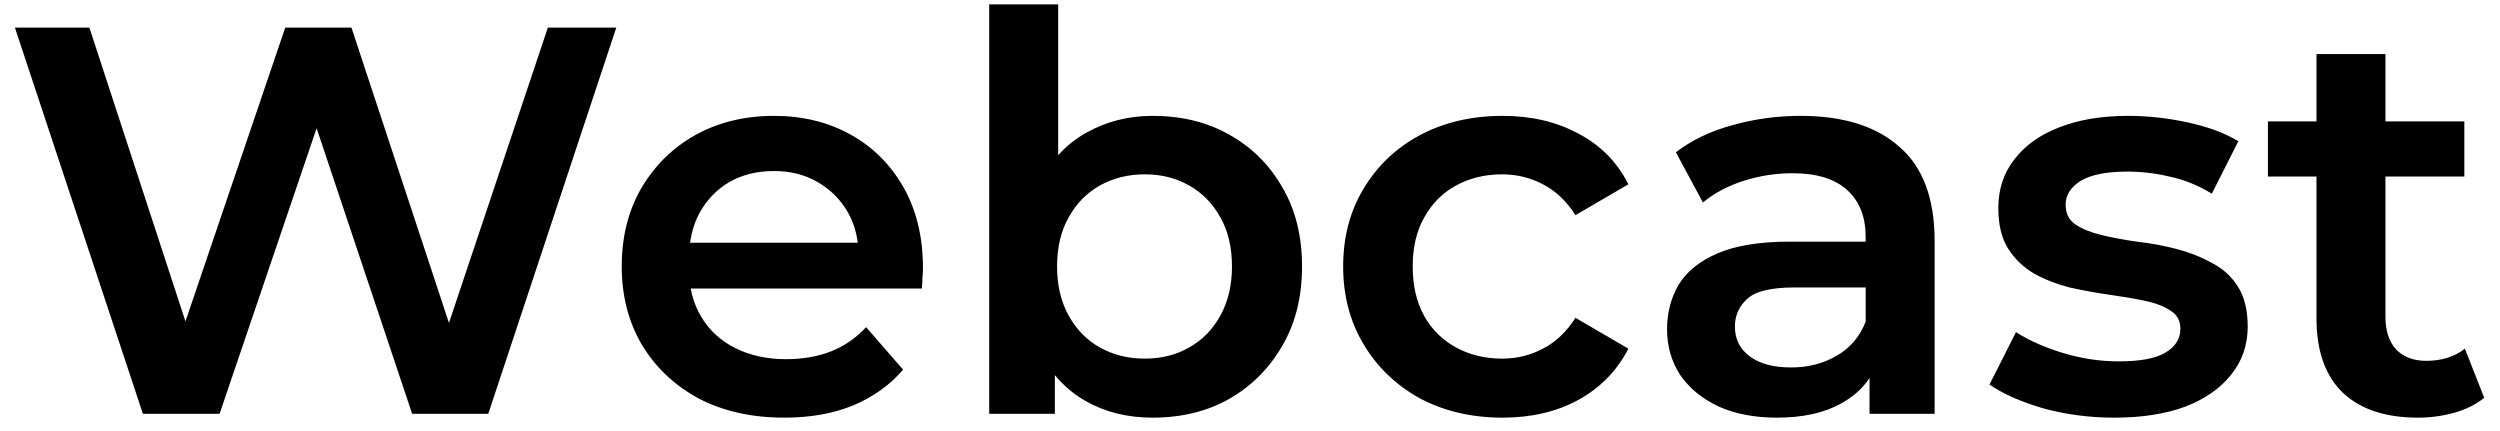 <svg width="145" height="25" viewBox="0 0 145 25" fill="none" xmlns="http://www.w3.org/2000/svg">
<path d="M8.288 24L0.864 1.6H5.184L11.808 21.856H9.664L16.544 1.6H20.384L27.072 21.856H24.992L31.776 1.6H35.744L28.32 24H23.904L17.792 5.728H18.944L12.736 24H8.288ZM45.5 24.224C43.601 24.224 41.937 23.851 40.508 23.104C39.1 22.336 38.001 21.291 37.212 19.968C36.444 18.645 36.06 17.141 36.06 15.456C36.06 13.749 36.433 12.245 37.18 10.944C37.948 9.621 38.993 8.587 40.316 7.84C41.66 7.093 43.185 6.72 44.892 6.72C46.556 6.72 48.038 7.083 49.34 7.808C50.641 8.533 51.665 9.557 52.412 10.88C53.158 12.203 53.532 13.76 53.532 15.552C53.532 15.723 53.521 15.915 53.5 16.128C53.5 16.341 53.489 16.544 53.468 16.736H39.228V14.08H51.356L49.788 14.912C49.809 13.931 49.606 13.067 49.18 12.32C48.753 11.573 48.166 10.987 47.42 10.56C46.694 10.133 45.852 9.92 44.892 9.92C43.91 9.92 43.046 10.133 42.3 10.56C41.574 10.987 40.998 11.584 40.572 12.352C40.166 13.099 39.964 13.984 39.964 15.008V15.648C39.964 16.672 40.198 17.579 40.668 18.368C41.137 19.157 41.798 19.765 42.652 20.192C43.505 20.619 44.486 20.832 45.596 20.832C46.556 20.832 47.42 20.683 48.188 20.384C48.956 20.085 49.638 19.616 50.236 18.976L52.38 21.44C51.612 22.336 50.641 23.029 49.468 23.52C48.316 23.989 46.993 24.224 45.5 24.224ZM66.846 24.224C65.395 24.224 64.105 23.904 62.974 23.264C61.843 22.624 60.947 21.664 60.286 20.384C59.646 19.083 59.326 17.44 59.326 15.456C59.326 13.451 59.657 11.808 60.318 10.528C61.001 9.248 61.907 8.299 63.038 7.68C64.19 7.04 65.459 6.72 66.846 6.72C68.531 6.72 70.014 7.083 71.294 7.808C72.595 8.533 73.619 9.547 74.366 10.848C75.134 12.149 75.518 13.685 75.518 15.456C75.518 17.227 75.134 18.763 74.366 20.064C73.619 21.365 72.595 22.389 71.294 23.136C70.014 23.861 68.531 24.224 66.846 24.224ZM57.374 24V0.256H61.374V10.88L61.054 15.424L61.182 19.968V24H57.374ZM66.398 20.8C67.358 20.8 68.211 20.587 68.958 20.16C69.726 19.733 70.334 19.115 70.782 18.304C71.23 17.493 71.454 16.544 71.454 15.456C71.454 14.347 71.23 13.397 70.782 12.608C70.334 11.797 69.726 11.179 68.958 10.752C68.211 10.325 67.358 10.112 66.398 10.112C65.438 10.112 64.574 10.325 63.806 10.752C63.038 11.179 62.43 11.797 61.982 12.608C61.534 13.397 61.31 14.347 61.31 15.456C61.31 16.544 61.534 17.493 61.982 18.304C62.43 19.115 63.038 19.733 63.806 20.16C64.574 20.587 65.438 20.8 66.398 20.8ZM87.151 24.224C85.359 24.224 83.76 23.851 82.352 23.104C80.965 22.336 79.877 21.291 79.088 19.968C78.298 18.645 77.903 17.141 77.903 15.456C77.903 13.749 78.298 12.245 79.088 10.944C79.877 9.621 80.965 8.587 82.352 7.84C83.76 7.093 85.359 6.72 87.151 6.72C88.816 6.72 90.277 7.061 91.535 7.744C92.816 8.405 93.786 9.387 94.448 10.688L91.376 12.48C90.864 11.669 90.234 11.072 89.487 10.688C88.762 10.304 87.973 10.112 87.12 10.112C86.138 10.112 85.253 10.325 84.463 10.752C83.674 11.179 83.055 11.797 82.608 12.608C82.159 13.397 81.936 14.347 81.936 15.456C81.936 16.565 82.159 17.525 82.608 18.336C83.055 19.125 83.674 19.733 84.463 20.16C85.253 20.587 86.138 20.8 87.12 20.8C87.973 20.8 88.762 20.608 89.487 20.224C90.234 19.84 90.864 19.243 91.376 18.432L94.448 20.224C93.786 21.504 92.816 22.496 91.535 23.2C90.277 23.883 88.816 24.224 87.151 24.224ZM108.433 24V20.544L108.209 19.808V13.76C108.209 12.587 107.857 11.68 107.153 11.04C106.449 10.379 105.383 10.048 103.953 10.048C102.993 10.048 102.044 10.197 101.105 10.496C100.188 10.795 99.409 11.211 98.769 11.744L97.201 8.832C98.119 8.128 99.207 7.605 100.465 7.264C101.745 6.901 103.068 6.72 104.433 6.72C106.908 6.72 108.817 7.317 110.161 8.512C111.527 9.685 112.209 11.509 112.209 13.984V24H108.433ZM103.057 24.224C101.777 24.224 100.657 24.011 99.697 23.584C98.737 23.136 97.991 22.528 97.457 21.76C96.945 20.971 96.689 20.085 96.689 19.104C96.689 18.144 96.913 17.28 97.361 16.512C97.831 15.744 98.588 15.136 99.633 14.688C100.679 14.24 102.065 14.016 103.793 14.016H108.753V16.672H104.081C102.716 16.672 101.799 16.896 101.329 17.344C100.86 17.771 100.625 18.304 100.625 18.944C100.625 19.669 100.913 20.245 101.489 20.672C102.065 21.099 102.865 21.312 103.889 21.312C104.871 21.312 105.745 21.088 106.513 20.64C107.303 20.192 107.868 19.531 108.209 18.656L108.881 21.056C108.497 22.059 107.804 22.837 106.801 23.392C105.82 23.947 104.572 24.224 103.057 24.224ZM122.623 24.224C121.193 24.224 119.817 24.043 118.495 23.68C117.193 23.296 116.159 22.837 115.391 22.304L116.927 19.264C117.695 19.755 118.612 20.16 119.679 20.48C120.745 20.8 121.812 20.96 122.879 20.96C124.137 20.96 125.044 20.789 125.599 20.448C126.175 20.107 126.463 19.648 126.463 19.072C126.463 18.603 126.271 18.251 125.887 18.016C125.503 17.76 125.001 17.568 124.383 17.44C123.764 17.312 123.071 17.195 122.303 17.088C121.556 16.981 120.799 16.843 120.031 16.672C119.284 16.48 118.601 16.213 117.983 15.872C117.364 15.509 116.863 15.029 116.479 14.432C116.095 13.835 115.903 13.045 115.903 12.064C115.903 10.976 116.212 10.037 116.831 9.248C117.449 8.437 118.313 7.819 119.423 7.392C120.553 6.944 121.887 6.72 123.423 6.72C124.575 6.72 125.737 6.848 126.911 7.104C128.084 7.36 129.055 7.723 129.823 8.192L128.287 11.232C127.476 10.741 126.655 10.411 125.823 10.24C125.012 10.048 124.201 9.952 123.391 9.952C122.175 9.952 121.268 10.133 120.671 10.496C120.095 10.859 119.807 11.317 119.807 11.872C119.807 12.384 119.999 12.768 120.383 13.024C120.767 13.28 121.268 13.483 121.887 13.632C122.505 13.781 123.188 13.909 123.935 14.016C124.703 14.101 125.46 14.24 126.207 14.432C126.953 14.624 127.636 14.891 128.255 15.232C128.895 15.552 129.407 16.011 129.791 16.608C130.175 17.205 130.367 17.984 130.367 18.944C130.367 20.011 130.047 20.939 129.407 21.728C128.788 22.517 127.903 23.136 126.751 23.584C125.599 24.011 124.223 24.224 122.623 24.224ZM140.244 24.224C138.366 24.224 136.916 23.744 135.891 22.784C134.868 21.803 134.356 20.363 134.356 18.464V3.136H138.356V18.368C138.356 19.179 138.558 19.808 138.964 20.256C139.39 20.704 139.977 20.928 140.724 20.928C141.62 20.928 142.366 20.693 142.964 20.224L144.084 23.072C143.614 23.456 143.038 23.744 142.356 23.936C141.673 24.128 140.969 24.224 140.244 24.224ZM131.54 10.24V7.04H142.932V10.24H131.54Z" fill="black"/>
</svg>
